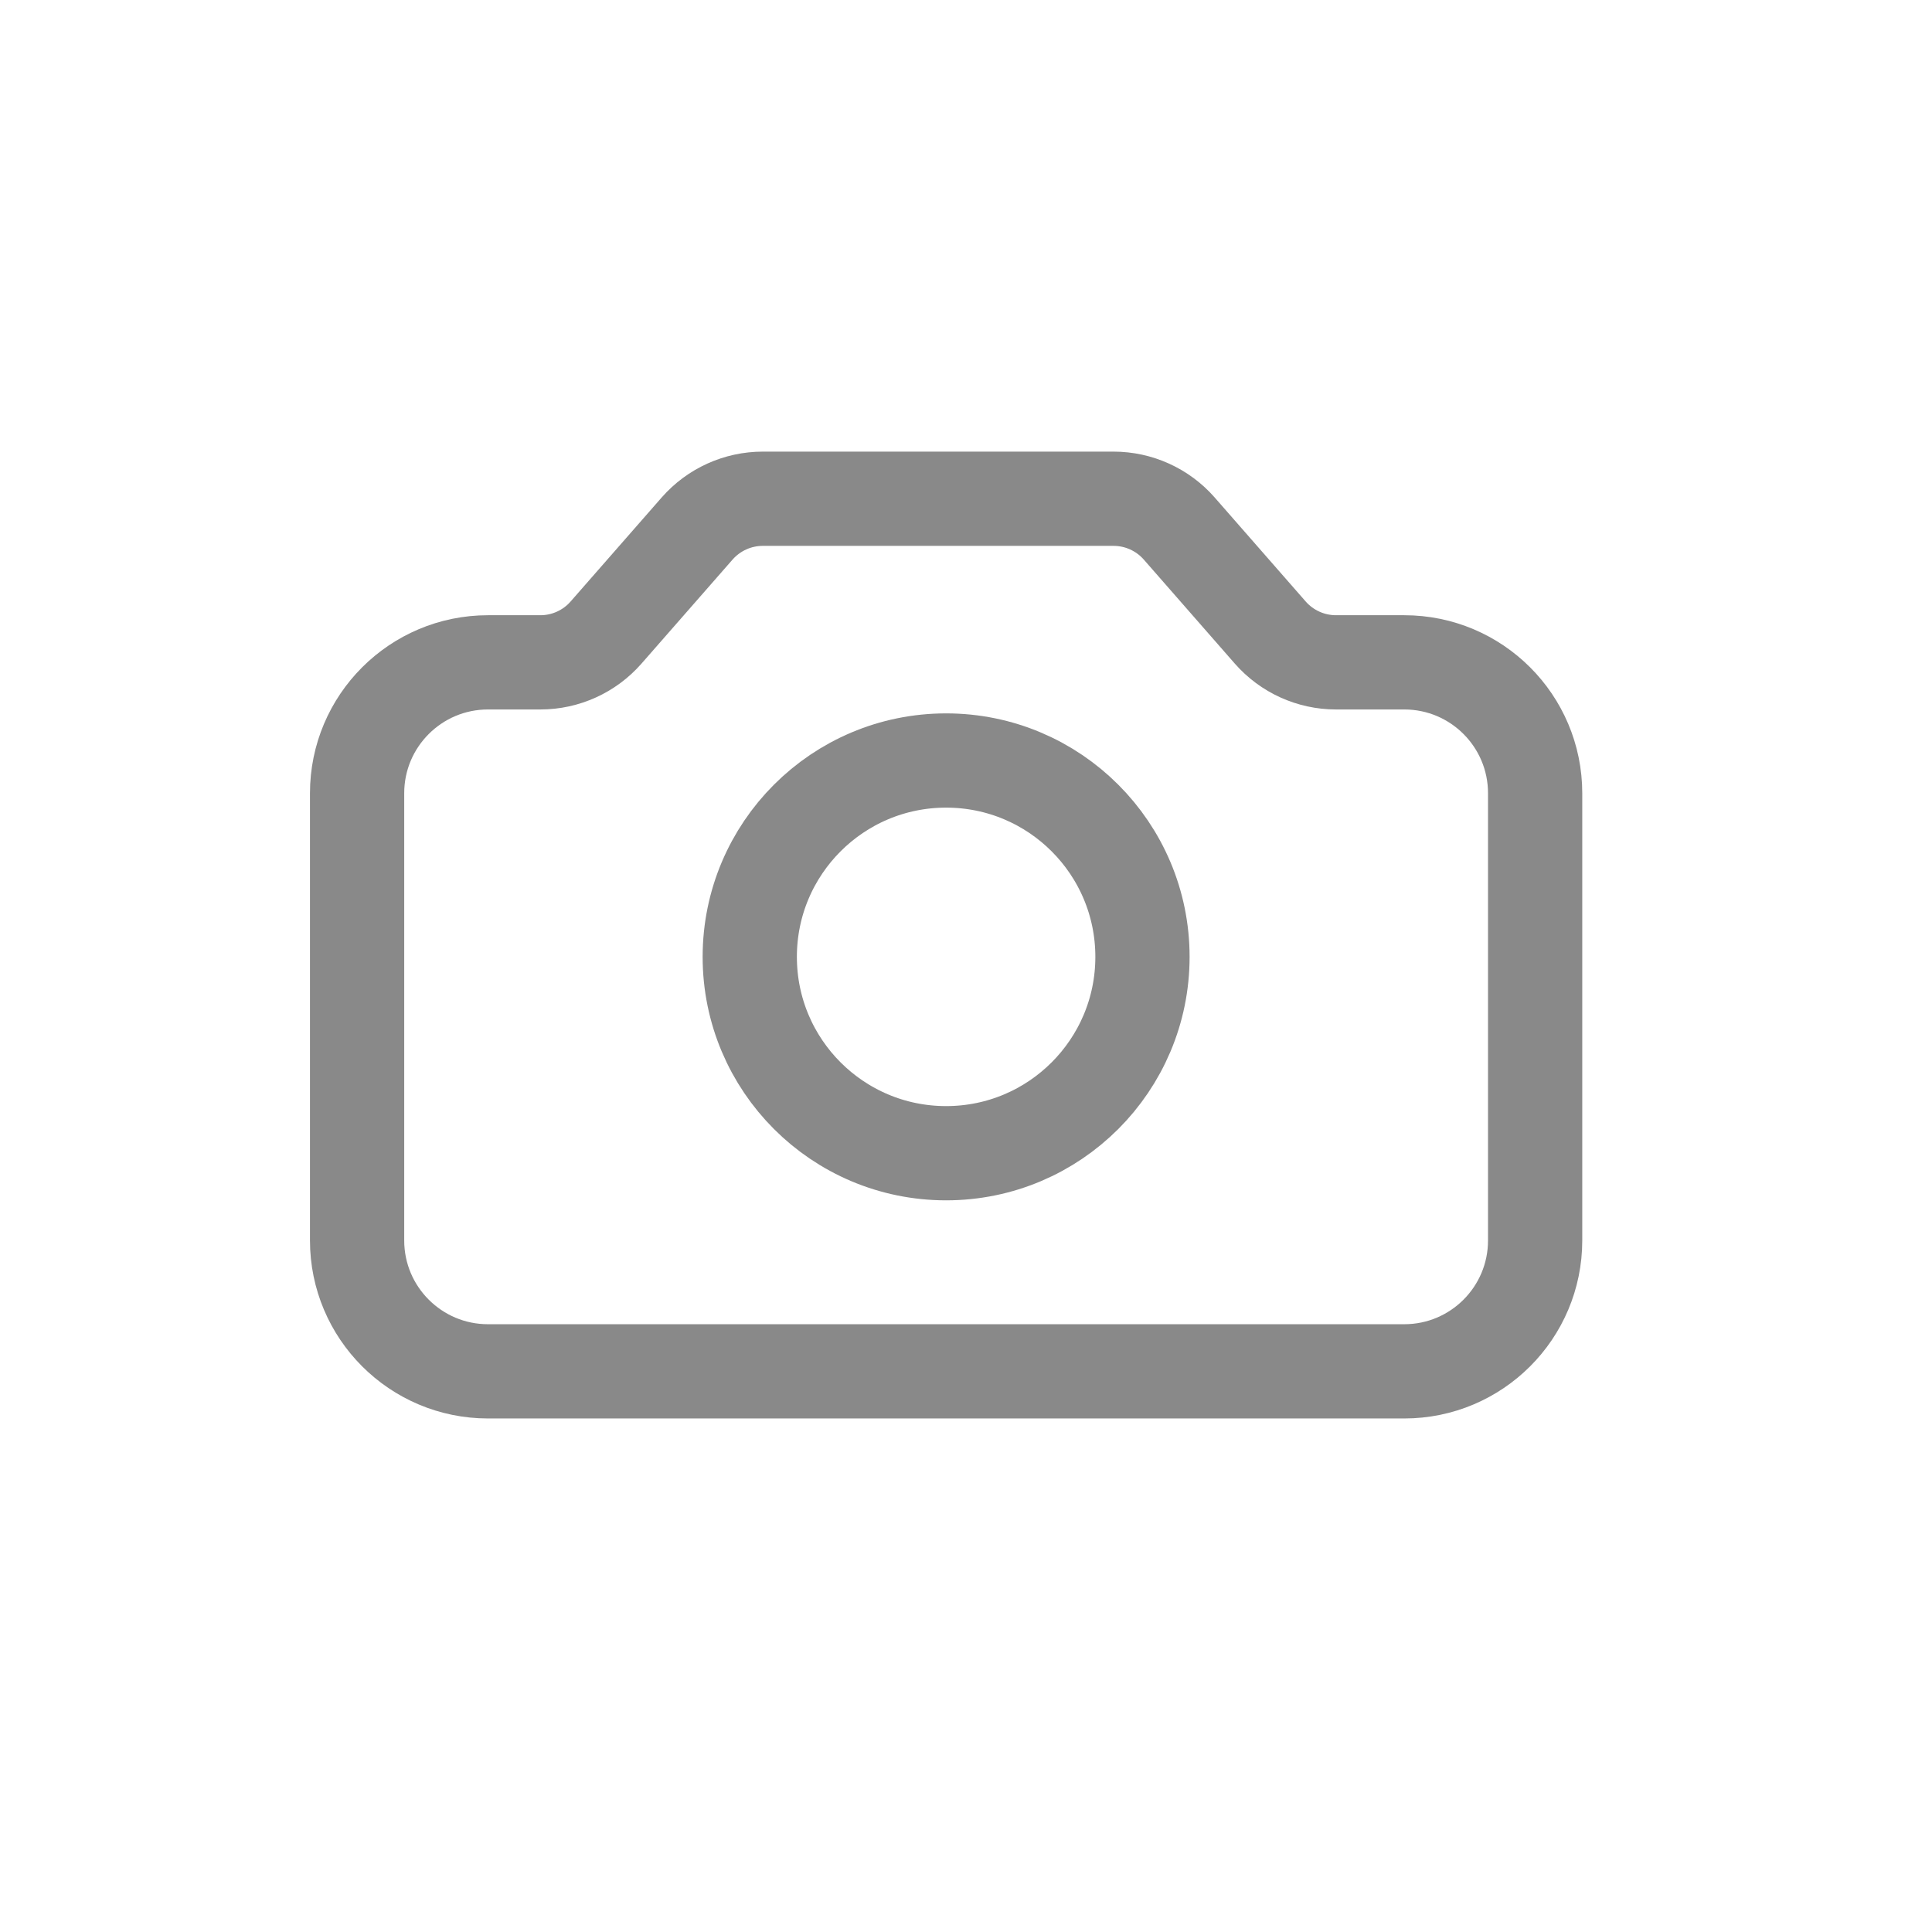<svg width="41" height="41" viewBox="0 0 41 41" fill="none" xmlns="http://www.w3.org/2000/svg">
<path d="M7.578 16.834V26.324C7.578 27.858 8.822 29.102 10.356 29.102H29.801C31.335 29.102 32.578 27.858 32.578 26.324V16.834C32.578 15.299 31.335 14.056 29.801 14.056H28.351C27.817 14.056 27.309 13.825 26.957 13.424L25.024 11.215C24.672 10.814 24.164 10.584 23.63 10.584H16.189C15.655 10.584 15.147 10.814 14.795 11.215L12.861 13.424C12.51 13.825 12.002 14.056 11.468 14.056H10.356C8.822 14.056 7.578 15.299 7.578 16.834Z" stroke="#898989" stroke-width="2" stroke-linecap="round" stroke-linejoin="round"/>
<circle cx="20.078" cy="20.306" r="4.167" stroke="#898989" stroke-width="2"/>
</svg>
